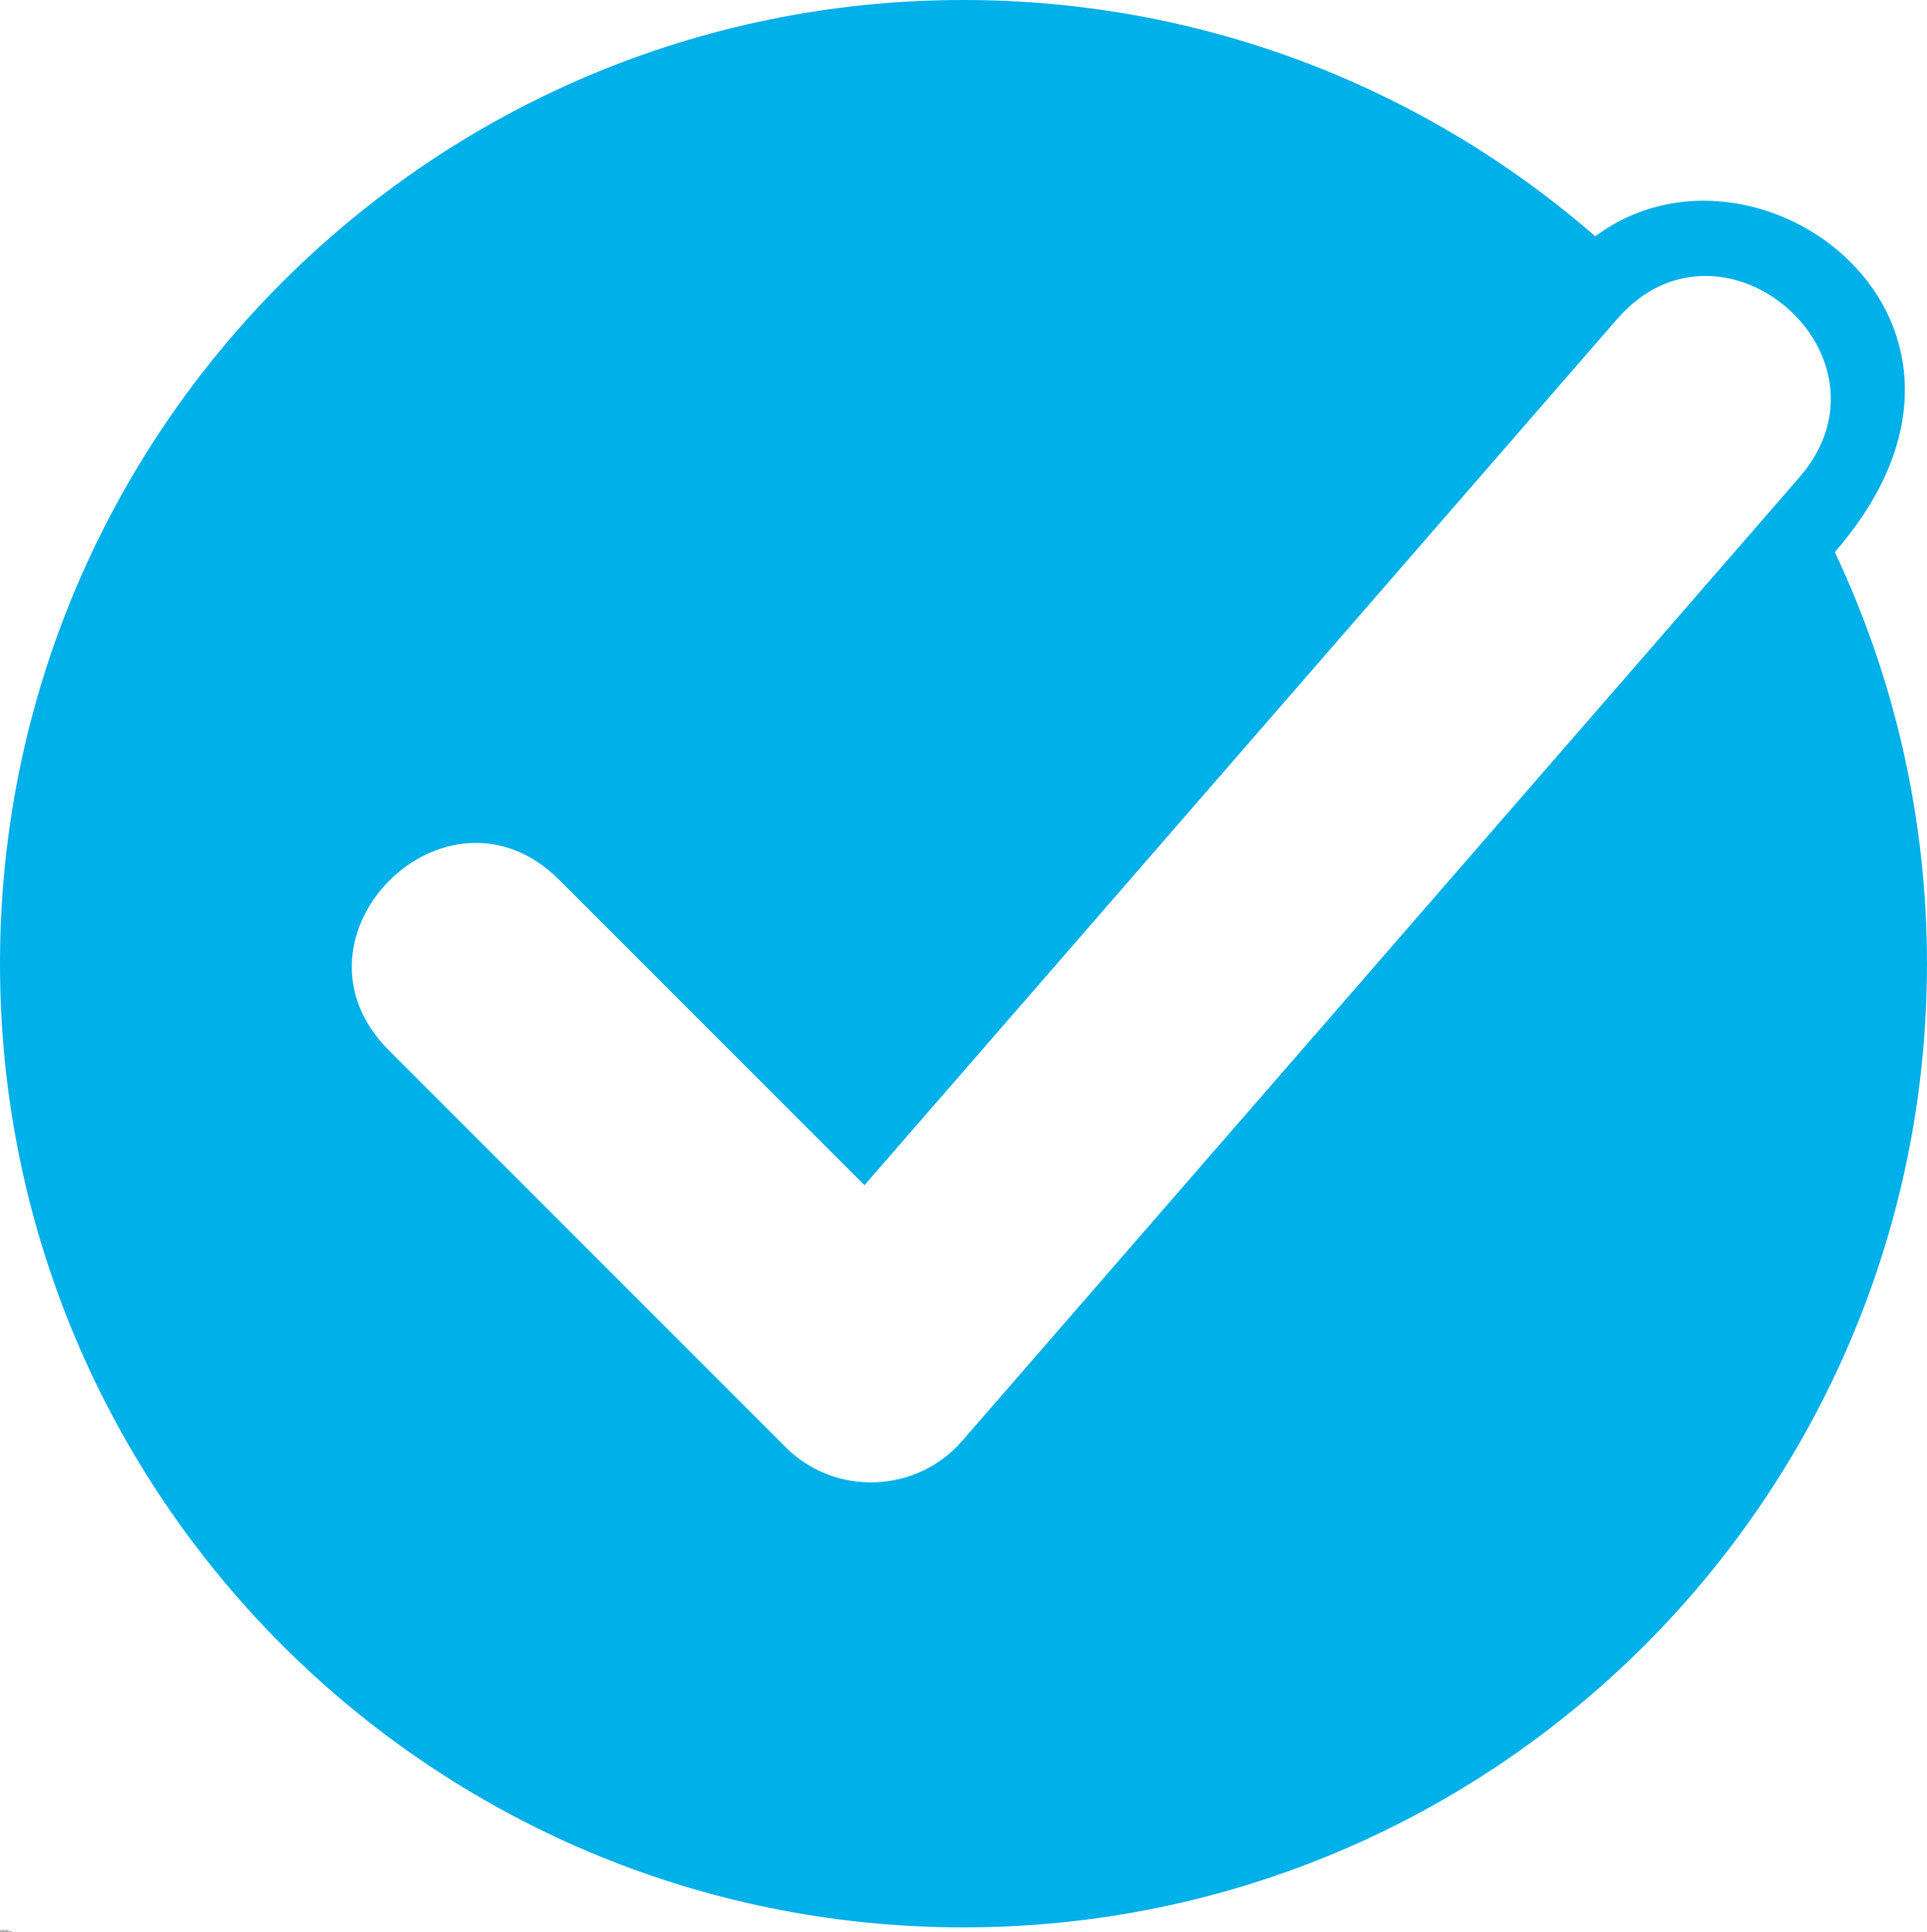 <?xml version="1.0" encoding="utf-8"?>
<!-- Generator: Adobe Illustrator 24.2.1, SVG Export Plug-In . SVG Version: 6.00 Build 0)  -->
<!DOCTYPE svg PUBLIC "-//W3C//DTD SVG 1.1//EN" "http://www.w3.org/Graphics/SVG/1.1/DTD/svg11.dtd">
<svg version="1.1" id="Layer_1" xmlns:x="http://ns.adobe.com/Extensibility/1.0/" xmlns:i="http://ns.adobe.com/AdobeIllustrator/10.0/" xmlns:graph="http://ns.adobe.com/Graphs/1.0/"
	 xmlns="http://www.w3.org/2000/svg" xmlns:xlink="http://www.w3.org/1999/xlink" x="0px" y="0px" viewBox="0 0 6553.6 6570"
	 style="enable-background:new 0 0 6553.6 6570;" xml:space="preserve">
<style type="text/css">
	.st0{fill:#00B0E9;}
	.st1{enable-background:new    ;}
</style>
<g>
	<g>
		<path class="st0" d="M3276.8,0c800.6,0,1556.9,288.6,2148.8,803.7c546.1-409.6,1498.8,287,814.5,1073.6
			c205.6,434.4,313.4,912.3,313.4,1399.5c0,1809.8-1467,3276.8-3276.8,3276.8S0,5086.6,0,3276.8S1467,0,3276.8,0z M1902.2,2992.1
			c-383.2-383.2-964.3,194.7-579.5,579.5l1349,1349c167.6,168.3,445.3,157.5,599.7-20.2l2847.8-3276.8
			c357.6-411.2-263-948-619.1-539.2l-2560,2945.6L1902.2,2992.1z"/>
	</g>
</g>
<g class="st1">
	<path d="M0.6,6562.7c0.2-0.2,0.5-0.3,0.9-0.3c0.5,0,0.8,0.2,1,0.5c0.1,0.2,0.2,0.3,0.2,0.5H2c0-0.1-0.1-0.2-0.1-0.3
		c-0.1-0.1-0.3-0.2-0.5-0.2c-0.2,0-0.4,0.1-0.5,0.3c-0.1,0.2-0.2,0.4-0.2,0.7c0,0.3,0.1,0.5,0.2,0.7c0.1,0.2,0.3,0.2,0.5,0.2
		c0.2,0,0.4-0.1,0.5-0.2c0.1-0.1,0.1-0.2,0.1-0.3h0.6c0,0.3-0.2,0.6-0.4,0.7c-0.2,0.2-0.5,0.3-0.8,0.3c-0.4,0-0.7-0.1-0.9-0.4
		c-0.2-0.3-0.3-0.6-0.3-1.1C0.2,6563.4,0.3,6563,0.6,6562.7z"/>
	<path d="M4.2,6563.1C4.2,6563.1,4.2,6563.1,4.2,6563.1l0,0.6c0,0-0.1,0-0.1,0c0,0,0,0-0.1,0c-0.2,0-0.4,0.1-0.4,0.2
		c0,0.1-0.1,0.2-0.1,0.4v1H3v-2.1h0.5v0.4c0.1-0.1,0.2-0.2,0.2-0.3C3.9,6563.2,4,6563.1,4.2,6563.1
		C4.2,6563.1,4.2,6563.1,4.2,6563.1z"/>
	<path d="M5.9,6563.2c0.1,0.1,0.3,0.2,0.4,0.3c0.1,0.1,0.1,0.3,0.2,0.4c0,0.1,0,0.2,0,0.4H4.9c0,0.2,0.1,0.4,0.2,0.4
		c0.1,0.1,0.2,0.1,0.3,0.1c0.1,0,0.2,0,0.3-0.1c0,0,0.1-0.1,0.1-0.1h0.6c0,0.1-0.1,0.2-0.2,0.4c-0.2,0.2-0.4,0.3-0.8,0.3
		c-0.3,0-0.5-0.1-0.7-0.3c-0.2-0.2-0.3-0.4-0.3-0.8c0-0.4,0.1-0.6,0.3-0.8c0.2-0.2,0.4-0.3,0.7-0.3
		C5.6,6563.1,5.8,6563.1,5.9,6563.2z M5.1,6563.7c-0.1,0.1-0.1,0.2-0.1,0.3h0.9c0-0.1-0.1-0.3-0.1-0.3c-0.1-0.1-0.2-0.1-0.3-0.1
		C5.3,6563.6,5.2,6563.6,5.1,6563.7z"/>
	<path d="M7.5,6564c0.1,0,0.2,0,0.2,0c0.1,0,0.1-0.1,0.1-0.2c0-0.1,0-0.1-0.1-0.2c-0.1,0-0.1,0-0.3,0c-0.1,0-0.2,0-0.3,0.1
		c0,0-0.1,0.1-0.1,0.2H6.6c0-0.2,0.1-0.3,0.2-0.4c0.1-0.2,0.4-0.3,0.7-0.3c0.2,0,0.4,0,0.6,0.1c0.2,0.1,0.3,0.3,0.3,0.5v0.9
		c0,0.1,0,0.1,0,0.2c0,0.1,0,0.1,0,0.1c0,0,0,0,0.1,0.1v0.1H7.9c0,0,0-0.1,0-0.1c0,0,0-0.1,0-0.1c-0.1,0.1-0.2,0.1-0.3,0.2
		c-0.1,0.1-0.2,0.1-0.4,0.1c-0.2,0-0.3-0.1-0.5-0.2s-0.2-0.3-0.2-0.5c0-0.3,0.1-0.4,0.3-0.6c0.1-0.1,0.3-0.1,0.5-0.1L7.5,6564z
		 M7.9,6564.2c0,0-0.1,0-0.1,0.1c0,0-0.1,0-0.1,0l-0.1,0c-0.1,0-0.2,0-0.2,0.1c-0.1,0-0.1,0.1-0.1,0.2c0,0.1,0,0.2,0.1,0.2
		c0.1,0,0.1,0.1,0.2,0.1c0.1,0,0.2,0,0.3-0.1c0.1-0.1,0.2-0.2,0.2-0.4V6564.2z"/>
	<path d="M8.7,6563.6v-0.4H9v-0.6h0.5v0.6h0.3v0.4H9.5v1.1c0,0.1,0,0.1,0,0.2c0,0,0.1,0,0.2,0c0,0,0,0,0.1,0c0,0,0,0,0.1,0v0.4
		l-0.3,0c-0.3,0-0.4,0-0.5-0.1c-0.1-0.1-0.1-0.2-0.1-0.3v-1.3H8.7z"/>
	<path d="M11.5,6563.2c0.1,0.1,0.3,0.2,0.4,0.3c0.1,0.1,0.1,0.3,0.2,0.4c0,0.1,0,0.2,0,0.4h-1.5c0,0.2,0.1,0.4,0.2,0.4
		c0.1,0.1,0.2,0.1,0.3,0.1c0.1,0,0.2,0,0.3-0.1c0,0,0.1-0.1,0.1-0.1H12c0,0.1-0.1,0.2-0.2,0.4c-0.2,0.2-0.4,0.3-0.8,0.3
		c-0.3,0-0.5-0.1-0.7-0.3c-0.2-0.2-0.3-0.4-0.3-0.8c0-0.4,0.1-0.6,0.3-0.8c0.2-0.2,0.4-0.3,0.7-0.3
		C11.2,6563.1,11.4,6563.1,11.5,6563.2z M10.7,6563.7c-0.1,0.1-0.1,0.2-0.1,0.3h0.9c0-0.1-0.1-0.3-0.1-0.3c-0.1-0.1-0.2-0.1-0.3-0.1
		C10.9,6563.6,10.8,6563.6,10.7,6563.7z"/>
	<path d="M13.4,6563.2c0.1,0.1,0.2,0.1,0.2,0.2v-1h0.5v2.8h-0.5v-0.3c-0.1,0.1-0.2,0.2-0.3,0.3c-0.1,0.1-0.2,0.1-0.4,0.1
		c-0.2,0-0.4-0.1-0.6-0.3c-0.2-0.2-0.2-0.4-0.2-0.8c0-0.4,0.1-0.6,0.2-0.8c0.2-0.2,0.4-0.3,0.7-0.3
		C13.2,6563.1,13.3,6563.2,13.4,6563.2z M13.6,6564.7c0.1-0.1,0.1-0.3,0.1-0.4c0-0.3-0.1-0.4-0.2-0.5c-0.1-0.1-0.2-0.1-0.3-0.1
		c-0.2,0-0.3,0.1-0.3,0.2c-0.1,0.1-0.1,0.3-0.1,0.4c0,0.2,0,0.3,0.1,0.5c0.1,0.1,0.2,0.2,0.3,0.2
		C13.4,6564.8,13.5,6564.8,13.6,6564.7z"/>
	<path d="M17.5,6563.4c0.2,0.2,0.2,0.4,0.2,0.8c0,0.3-0.1,0.6-0.2,0.8s-0.4,0.3-0.6,0.3c-0.2,0-0.3,0-0.4-0.1
		c-0.1,0-0.1-0.1-0.2-0.2v0.3h-0.5v-2.8h0.5v1c0.1-0.1,0.1-0.2,0.2-0.2c0.1-0.1,0.2-0.1,0.4-0.1
		C17.2,6563.1,17.4,6563.2,17.5,6563.4z M17.1,6564.7c0.1-0.1,0.1-0.3,0.1-0.4c0-0.1,0-0.3-0.1-0.4c-0.1-0.2-0.2-0.3-0.4-0.3
		c-0.2,0-0.3,0.1-0.4,0.3c0,0.1-0.1,0.2-0.1,0.4c0,0.2,0,0.3,0.1,0.4s0.2,0.2,0.4,0.2C16.9,6564.8,17,6564.8,17.1,6564.7z"/>
	<path d="M18.2,6565.6L18.2,6565.6c0.1,0,0.2,0,0.2,0c0,0,0.1,0,0.1,0c0,0,0.1-0.1,0.1-0.1c0-0.1,0-0.1,0-0.1l-0.8-2.2h0.6l0.5,1.5
		l0.4-1.5H20l-0.7,2c-0.1,0.4-0.2,0.6-0.3,0.7c-0.1,0.1-0.2,0.1-0.5,0.1c0,0-0.1,0-0.1,0c0,0-0.1,0-0.1,0V6565.6z"/>
	<path d="M22.5,6563.2c0.1,0.1,0.2,0.1,0.2,0.2v-1h0.5v2.8h-0.5v-0.3c-0.1,0.1-0.2,0.2-0.3,0.3c-0.1,0.1-0.2,0.1-0.4,0.1
		c-0.2,0-0.4-0.1-0.6-0.3c-0.2-0.2-0.2-0.4-0.2-0.8c0-0.4,0.1-0.6,0.2-0.8c0.2-0.2,0.4-0.3,0.7-0.3
		C22.3,6563.1,22.4,6563.2,22.5,6563.2z M22.6,6564.7c0.1-0.1,0.1-0.3,0.1-0.4c0-0.3-0.1-0.4-0.2-0.5c-0.1-0.1-0.2-0.1-0.3-0.1
		c-0.2,0-0.3,0.1-0.3,0.2c-0.1,0.1-0.1,0.3-0.1,0.4c0,0.2,0,0.3,0.1,0.5c0.1,0.1,0.2,0.2,0.3,0.2
		C22.4,6564.8,22.5,6564.8,22.6,6564.7z"/>
	<path d="M25.2,6563.2c0.1,0,0.2,0.1,0.3,0.2c0.1,0.1,0.1,0.2,0.1,0.2c0,0.1,0,0.2,0,0.4v1.2h-0.6v-1.3c0-0.1,0-0.2-0.1-0.3
		c0-0.1-0.1-0.1-0.3-0.1c-0.1,0-0.2,0-0.3,0.1s-0.1,0.2-0.1,0.4v1.1h-0.5v-2.8h0.5v1c0.1-0.1,0.2-0.2,0.3-0.3c0.1,0,0.2-0.1,0.3-0.1
		C25,6563.1,25.1,6563.1,25.2,6563.2z"/>
	<path d="M26.7,6563.2v1.2c0,0.1,0,0.2,0,0.3c0,0.1,0.1,0.2,0.3,0.2c0.2,0,0.3-0.1,0.4-0.2c0-0.1,0.1-0.2,0.1-0.3v-1.1H28v2.1h-0.5
		v-0.3c0,0,0,0,0,0.1c0,0,0,0.1-0.1,0.1c-0.1,0.1-0.2,0.1-0.2,0.2c-0.1,0-0.2,0-0.3,0c-0.3,0-0.5-0.1-0.6-0.3
		c-0.1-0.1-0.1-0.3-0.1-0.5v-1.2H26.7z"/>
	<path d="M29,6565.2h-0.5v-2.8H29V6565.2z"/>
</g>
<g class="st1">
	<path d="M1.1,6566.3c0,0,0.1,0,0.1,0v0.4c0,0-0.1,0-0.2,0s-0.1,0-0.1,0c0,0,0,0.1,0,0.1s0,0.1,0,0.2h0.4v0.4H0.9v1.7H0.3v-1.7H0
		v-0.4h0.3v-0.1c0-0.2,0-0.4,0.1-0.5C0.5,6566.4,0.7,6566.3,1.1,6566.3C1,6566.3,1.1,6566.3,1.1,6566.3z"/>
	<path d="M2.7,6567C2.7,6567,2.7,6567,2.7,6567l0,0.6c0,0-0.1,0-0.1,0c0,0,0,0-0.1,0c-0.2,0-0.4,0.1-0.4,0.2c0,0.1-0.1,0.2-0.1,0.4
		v1H1.5v-2.1h0.5v0.4c0.1-0.1,0.2-0.2,0.2-0.3C2.4,6567,2.5,6567,2.7,6567C2.7,6567,2.7,6567,2.7,6567z"/>
	<path d="M4.8,6568.9c-0.2,0.2-0.4,0.3-0.8,0.3c-0.4,0-0.6-0.1-0.8-0.3c-0.2-0.2-0.3-0.5-0.3-0.8c0-0.3,0.1-0.6,0.3-0.8
		c0.2-0.2,0.4-0.3,0.8-0.3c0.4,0,0.6,0.1,0.8,0.3c0.2,0.2,0.3,0.5,0.3,0.8C5,6568.4,4.9,6568.6,4.8,6568.9z M4.3,6568.6
		c0.1-0.1,0.1-0.3,0.1-0.5s0-0.4-0.1-0.5c-0.1-0.1-0.2-0.2-0.4-0.2c-0.2,0-0.3,0.1-0.4,0.2c-0.1,0.1-0.1,0.3-0.1,0.5s0,0.4,0.1,0.5
		c0.1,0.1,0.2,0.2,0.4,0.2C4.1,6568.7,4.3,6568.7,4.3,6568.6z"/>
	<path d="M8,6567.1c0.1,0,0.2,0.1,0.2,0.2c0.1,0.1,0.1,0.2,0.1,0.3c0,0.1,0,0.2,0,0.3l0,1.3H7.8v-1.3c0-0.1,0-0.1,0-0.2
		c0-0.1-0.1-0.1-0.3-0.1c-0.1,0-0.3,0.1-0.3,0.2c0,0.1,0,0.1,0,0.2v1.2H6.6v-1.2c0-0.1,0-0.2,0-0.3c0-0.1-0.1-0.1-0.3-0.1
		c-0.2,0-0.3,0-0.3,0.1c0,0.1,0,0.1,0,0.3v1.2H5.4v-2.1h0.5v0.3c0.1-0.1,0.1-0.2,0.2-0.2c0.1-0.1,0.2-0.1,0.4-0.1
		c0.2,0,0.3,0,0.4,0.1c0.1,0.1,0.1,0.1,0.2,0.2c0.1-0.1,0.2-0.2,0.3-0.3c0.1-0.1,0.2-0.1,0.4-0.1C7.8,6567,7.9,6567,8,6567.1z"/>
	<path d="M9.7,6567.5v-0.4H10v-0.6h0.5v0.6h0.3v0.4h-0.3v1.1c0,0.1,0,0.1,0,0.2c0,0,0.1,0,0.2,0c0,0,0,0,0.1,0c0,0,0,0,0.1,0v0.4
		l-0.3,0c-0.3,0-0.4,0-0.5-0.1c-0.1-0.1-0.1-0.2-0.1-0.3v-1.3H9.7z"/>
	<path d="M12.7,6567.1c0.1,0,0.2,0.1,0.3,0.2c0.1,0.1,0.1,0.2,0.1,0.2c0,0.1,0,0.2,0,0.4v1.2h-0.6v-1.3c0-0.1,0-0.2-0.1-0.3
		c0-0.1-0.1-0.1-0.3-0.1c-0.1,0-0.2,0-0.3,0.1s-0.1,0.2-0.1,0.4v1.1h-0.5v-2.8h0.5v1c0.1-0.1,0.2-0.2,0.3-0.3c0.1,0,0.2-0.1,0.3-0.1
		C12.5,6567,12.6,6567,12.7,6567.1z"/>
	<path d="M15,6567.1c0.1,0.1,0.3,0.2,0.4,0.3c0.1,0.1,0.1,0.3,0.2,0.4c0,0.1,0,0.2,0,0.4H14c0,0.2,0.1,0.4,0.2,0.4
		c0.1,0.1,0.2,0.1,0.3,0.1c0.1,0,0.2,0,0.3-0.1c0,0,0.1-0.1,0.1-0.1h0.6c0,0.1-0.1,0.2-0.2,0.4c-0.2,0.2-0.4,0.3-0.8,0.3
		c-0.3,0-0.5-0.1-0.7-0.3c-0.2-0.2-0.3-0.4-0.3-0.8c0-0.4,0.1-0.6,0.3-0.8c0.2-0.2,0.4-0.3,0.7-0.3C14.6,6567,14.8,6567,15,6567.1z
		 M14.1,6567.6c-0.1,0.1-0.1,0.2-0.1,0.3h0.9c0-0.1-0.1-0.3-0.1-0.3c-0.1-0.1-0.2-0.1-0.3-0.1C14.3,6567.4,14.2,6567.5,14.1,6567.6z
		"/>
	<path d="M16.9,6566.3h0.6l1.1,1.9v-1.9h0.5v2.8h-0.6l-1.1-2v2h-0.5V6566.3z"/>
	<path d="M21.4,6568.9c-0.2,0.2-0.4,0.3-0.8,0.3c-0.4,0-0.6-0.1-0.8-0.3c-0.2-0.2-0.3-0.5-0.3-0.8c0-0.3,0.1-0.6,0.3-0.8
		c0.2-0.2,0.4-0.3,0.8-0.3c0.4,0,0.6,0.1,0.8,0.3c0.2,0.2,0.3,0.5,0.3,0.8C21.6,6568.4,21.5,6568.6,21.4,6568.9z M20.9,6568.6
		c0.1-0.1,0.1-0.3,0.1-0.5s0-0.4-0.1-0.5c-0.1-0.1-0.2-0.2-0.4-0.2c-0.2,0-0.3,0.1-0.4,0.2c-0.1,0.1-0.1,0.3-0.1,0.5s0,0.4,0.1,0.5
		c0.1,0.1,0.2,0.2,0.4,0.2C20.7,6568.7,20.9,6568.7,20.9,6568.6z"/>
	<path d="M22.6,6567.1v1.2c0,0.1,0,0.2,0,0.3c0,0.1,0.1,0.2,0.3,0.2c0.2,0,0.3-0.1,0.4-0.2c0-0.1,0.1-0.2,0.1-0.3v-1.1h0.5v2.1h-0.5
		v-0.3c0,0,0,0,0,0.1c0,0,0,0.1-0.1,0.1c-0.1,0.1-0.2,0.1-0.2,0.2c-0.1,0-0.2,0-0.3,0c-0.3,0-0.5-0.1-0.6-0.3
		c-0.1-0.1-0.1-0.3-0.1-0.5v-1.2H22.6z"/>
	<path d="M26,6567.2c0.1,0.1,0.2,0.3,0.2,0.6v1.4h-0.6v-1.3c0-0.1,0-0.2,0-0.3c-0.1-0.1-0.2-0.2-0.3-0.2c-0.2,0-0.3,0.1-0.4,0.2
		c0,0.1-0.1,0.2-0.1,0.3v1.1h-0.5v-2.1h0.5v0.3c0.1-0.1,0.1-0.2,0.2-0.2c0.1-0.1,0.3-0.1,0.4-0.1C25.7,6567,25.9,6567.1,26,6567.2z"
		/>
	<path d="M29.7,6567.9c-0.2,0.1-0.4,0.2-0.7,0.2h-0.6v1h-0.6v-2.8h1.2c0.3,0,0.5,0.1,0.7,0.2c0.2,0.1,0.2,0.4,0.2,0.7
		C30,6567.5,29.9,6567.8,29.7,6567.9z M29.3,6566.9c-0.1-0.1-0.2-0.1-0.3-0.1h-0.5v0.8H29c0.1,0,0.2,0,0.3-0.1
		c0.1-0.1,0.1-0.2,0.1-0.3S29.4,6567,29.3,6566.9z"/>
	<path d="M31.6,6567C31.6,6567,31.6,6567,31.6,6567l0,0.6c0,0-0.1,0-0.1,0c0,0,0,0-0.1,0c-0.2,0-0.4,0.1-0.4,0.2
		c0,0.1-0.1,0.2-0.1,0.4v1h-0.5v-2.1h0.5v0.4c0.1-0.1,0.2-0.2,0.2-0.3C31.2,6567,31.4,6567,31.6,6567C31.5,6567,31.6,6567,31.6,6567
		z"/>
	<path d="M33.6,6568.9c-0.2,0.2-0.4,0.3-0.8,0.3c-0.4,0-0.6-0.1-0.8-0.3c-0.2-0.2-0.3-0.5-0.3-0.8c0-0.3,0.1-0.6,0.3-0.8
		c0.2-0.2,0.4-0.3,0.8-0.3c0.4,0,0.6,0.1,0.8,0.3c0.2,0.2,0.3,0.5,0.3,0.8C33.9,6568.4,33.8,6568.6,33.6,6568.9z M33.2,6568.6
		c0.1-0.1,0.1-0.3,0.1-0.5s0-0.4-0.1-0.5c-0.1-0.1-0.2-0.2-0.4-0.2c-0.2,0-0.3,0.1-0.4,0.2c-0.1,0.1-0.1,0.3-0.1,0.5s0,0.4,0.1,0.5
		c0.1,0.1,0.2,0.2,0.4,0.2C33,6568.7,33.1,6568.7,33.2,6568.6z"/>
	<path d="M34.1,6569.5C34.1,6569.5,34.1,6569.5,34.1,6569.5C34.1,6569.5,34.1,6569.5,34.1,6569.5c0.2,0,0.2,0,0.2,0c0,0,0-0.1,0-0.2
		v-2.3h0.5v2.3c0,0.2,0,0.4-0.1,0.5s-0.2,0.1-0.5,0.1c0,0,0,0-0.1,0c0,0-0.1,0-0.1,0V6569.5z M34.9,6566.8h-0.5v-0.5h0.5V6566.8z"/>
	<path d="M36.7,6567.1c0.1,0.1,0.3,0.2,0.4,0.3c0.1,0.1,0.1,0.3,0.2,0.4c0,0.1,0,0.2,0,0.4h-1.5c0,0.2,0.1,0.4,0.2,0.4
		c0.1,0.1,0.2,0.1,0.3,0.1c0.1,0,0.2,0,0.3-0.1c0,0,0.1-0.1,0.1-0.1h0.6c0,0.1-0.1,0.2-0.2,0.4c-0.2,0.2-0.4,0.3-0.8,0.3
		c-0.3,0-0.5-0.1-0.7-0.3c-0.2-0.2-0.3-0.4-0.3-0.8c0-0.4,0.1-0.6,0.3-0.8c0.2-0.2,0.4-0.3,0.7-0.3C36.4,6567,36.6,6567,36.7,6567.1
		z M35.9,6567.6c-0.1,0.1-0.1,0.2-0.1,0.3h0.9c0-0.1-0.1-0.3-0.1-0.3c-0.1-0.1-0.2-0.1-0.3-0.1C36.1,6567.4,36,6567.5,35.9,6567.6z"
		/>
	<path d="M38.8,6567.8c0-0.1,0-0.1-0.1-0.2c-0.1-0.1-0.2-0.1-0.3-0.1c-0.2,0-0.3,0.1-0.4,0.3c0,0.1-0.1,0.2-0.1,0.4
		c0,0.2,0,0.3,0.1,0.4c0.1,0.2,0.2,0.3,0.4,0.3c0.1,0,0.2,0,0.3-0.1c0.1-0.1,0.1-0.2,0.1-0.3h0.6c0,0.2-0.1,0.3-0.2,0.5
		c-0.2,0.2-0.4,0.4-0.8,0.4c-0.3,0-0.6-0.1-0.7-0.3c-0.2-0.2-0.2-0.5-0.2-0.8c0-0.4,0.1-0.6,0.3-0.8c0.2-0.2,0.4-0.3,0.7-0.3
		c0.3,0,0.5,0.1,0.6,0.2c0.2,0.1,0.3,0.3,0.3,0.6H38.8z"/>
	<path d="M39.5,6567.5v-0.4h0.3v-0.6h0.5v0.6h0.3v0.4h-0.3v1.1c0,0.1,0,0.1,0,0.2c0,0,0.1,0,0.2,0c0,0,0,0,0.1,0c0,0,0,0,0.1,0v0.4
		l-0.3,0c-0.3,0-0.4,0-0.5-0.1c-0.1-0.1-0.1-0.2-0.1-0.3v-1.3H39.5z"/>
</g>
</svg>
